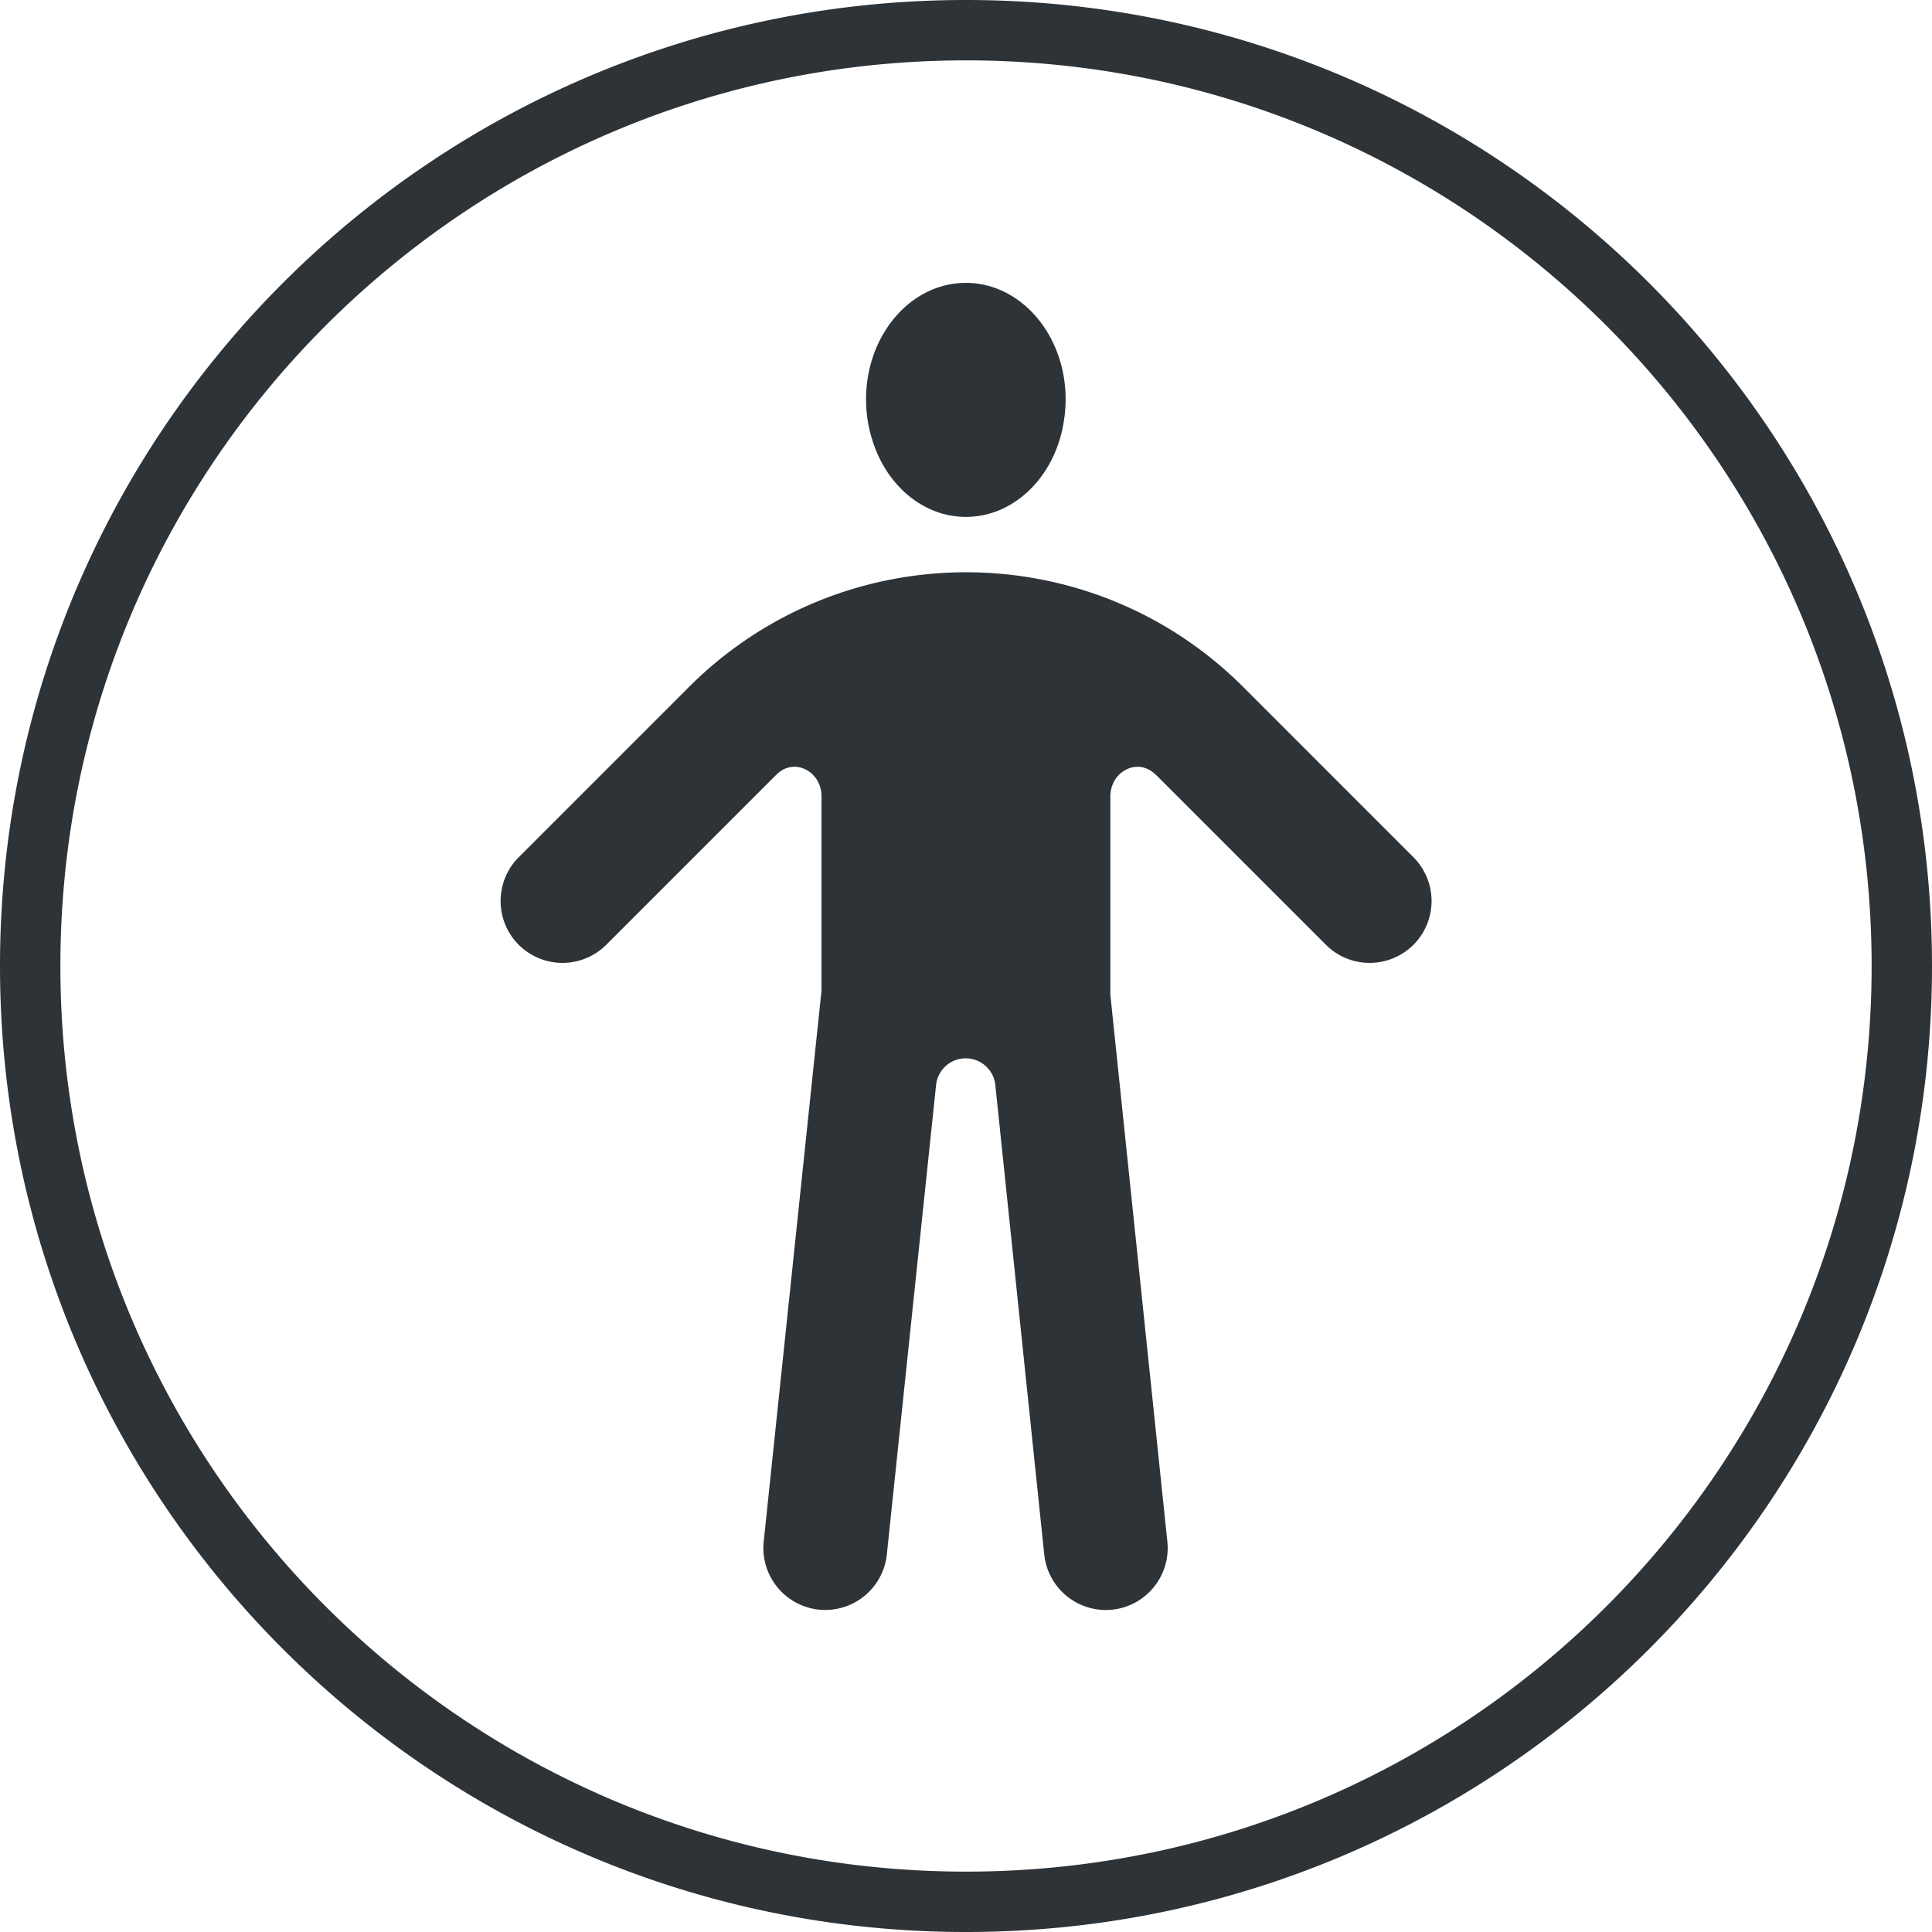 <svg xmlns="http://www.w3.org/2000/svg" width="48" height="48" fill="none" xmlns:v="https://vecta.io/nano"><path fill-rule="evenodd" d="M24 46.5c12.426 0 22.5-10.074 22.5-22.5S36.426 1.5 24 1.5 1.5 11.574 1.5 24 11.574 46.5 24 46.5zM48 24c0 13.255-10.745 24-24 24S0 37.255 0 24 10.745 0 24 0s24 10.745 24 24zM26.445 10.373c.02-.148.03-.299.03-.453 0-1.597-1.11-2.892-2.479-2.892s-2.479 1.295-2.479 2.892a3.32 3.32 0 0 0 .148.988c.336 1.126 1.254 1.934 2.333 1.934 1.244 0 2.273-1.073 2.445-2.468zm2.268 8.875c-.443-.443-1.127-.084-1.127.542v4.92l1.417 13.593a1.54 1.54 0 0 1-1.37 1.689 1.54 1.54 0 0 1-1.689-1.37l-1.216-11.669a.74.74 0 0 0-1.471-.001l-1.224 11.67a1.54 1.54 0 0 1-1.69 1.369 1.54 1.54 0 0 1-1.369-1.69l1.436-13.691v-4.824c0-.624-.68-.98-1.121-.54l-4.227 4.227a1.54 1.54 0 0 1-2.175 0 1.54 1.54 0 0 1 0-2.175l4.227-4.227c3.805-3.804 9.973-3.804 13.777 0l4.226 4.227a1.54 1.54 0 0 1 0 2.175 1.54 1.54 0 0 1-2.175 0l-4.227-4.227z" fill="#2e3338"/></svg>
